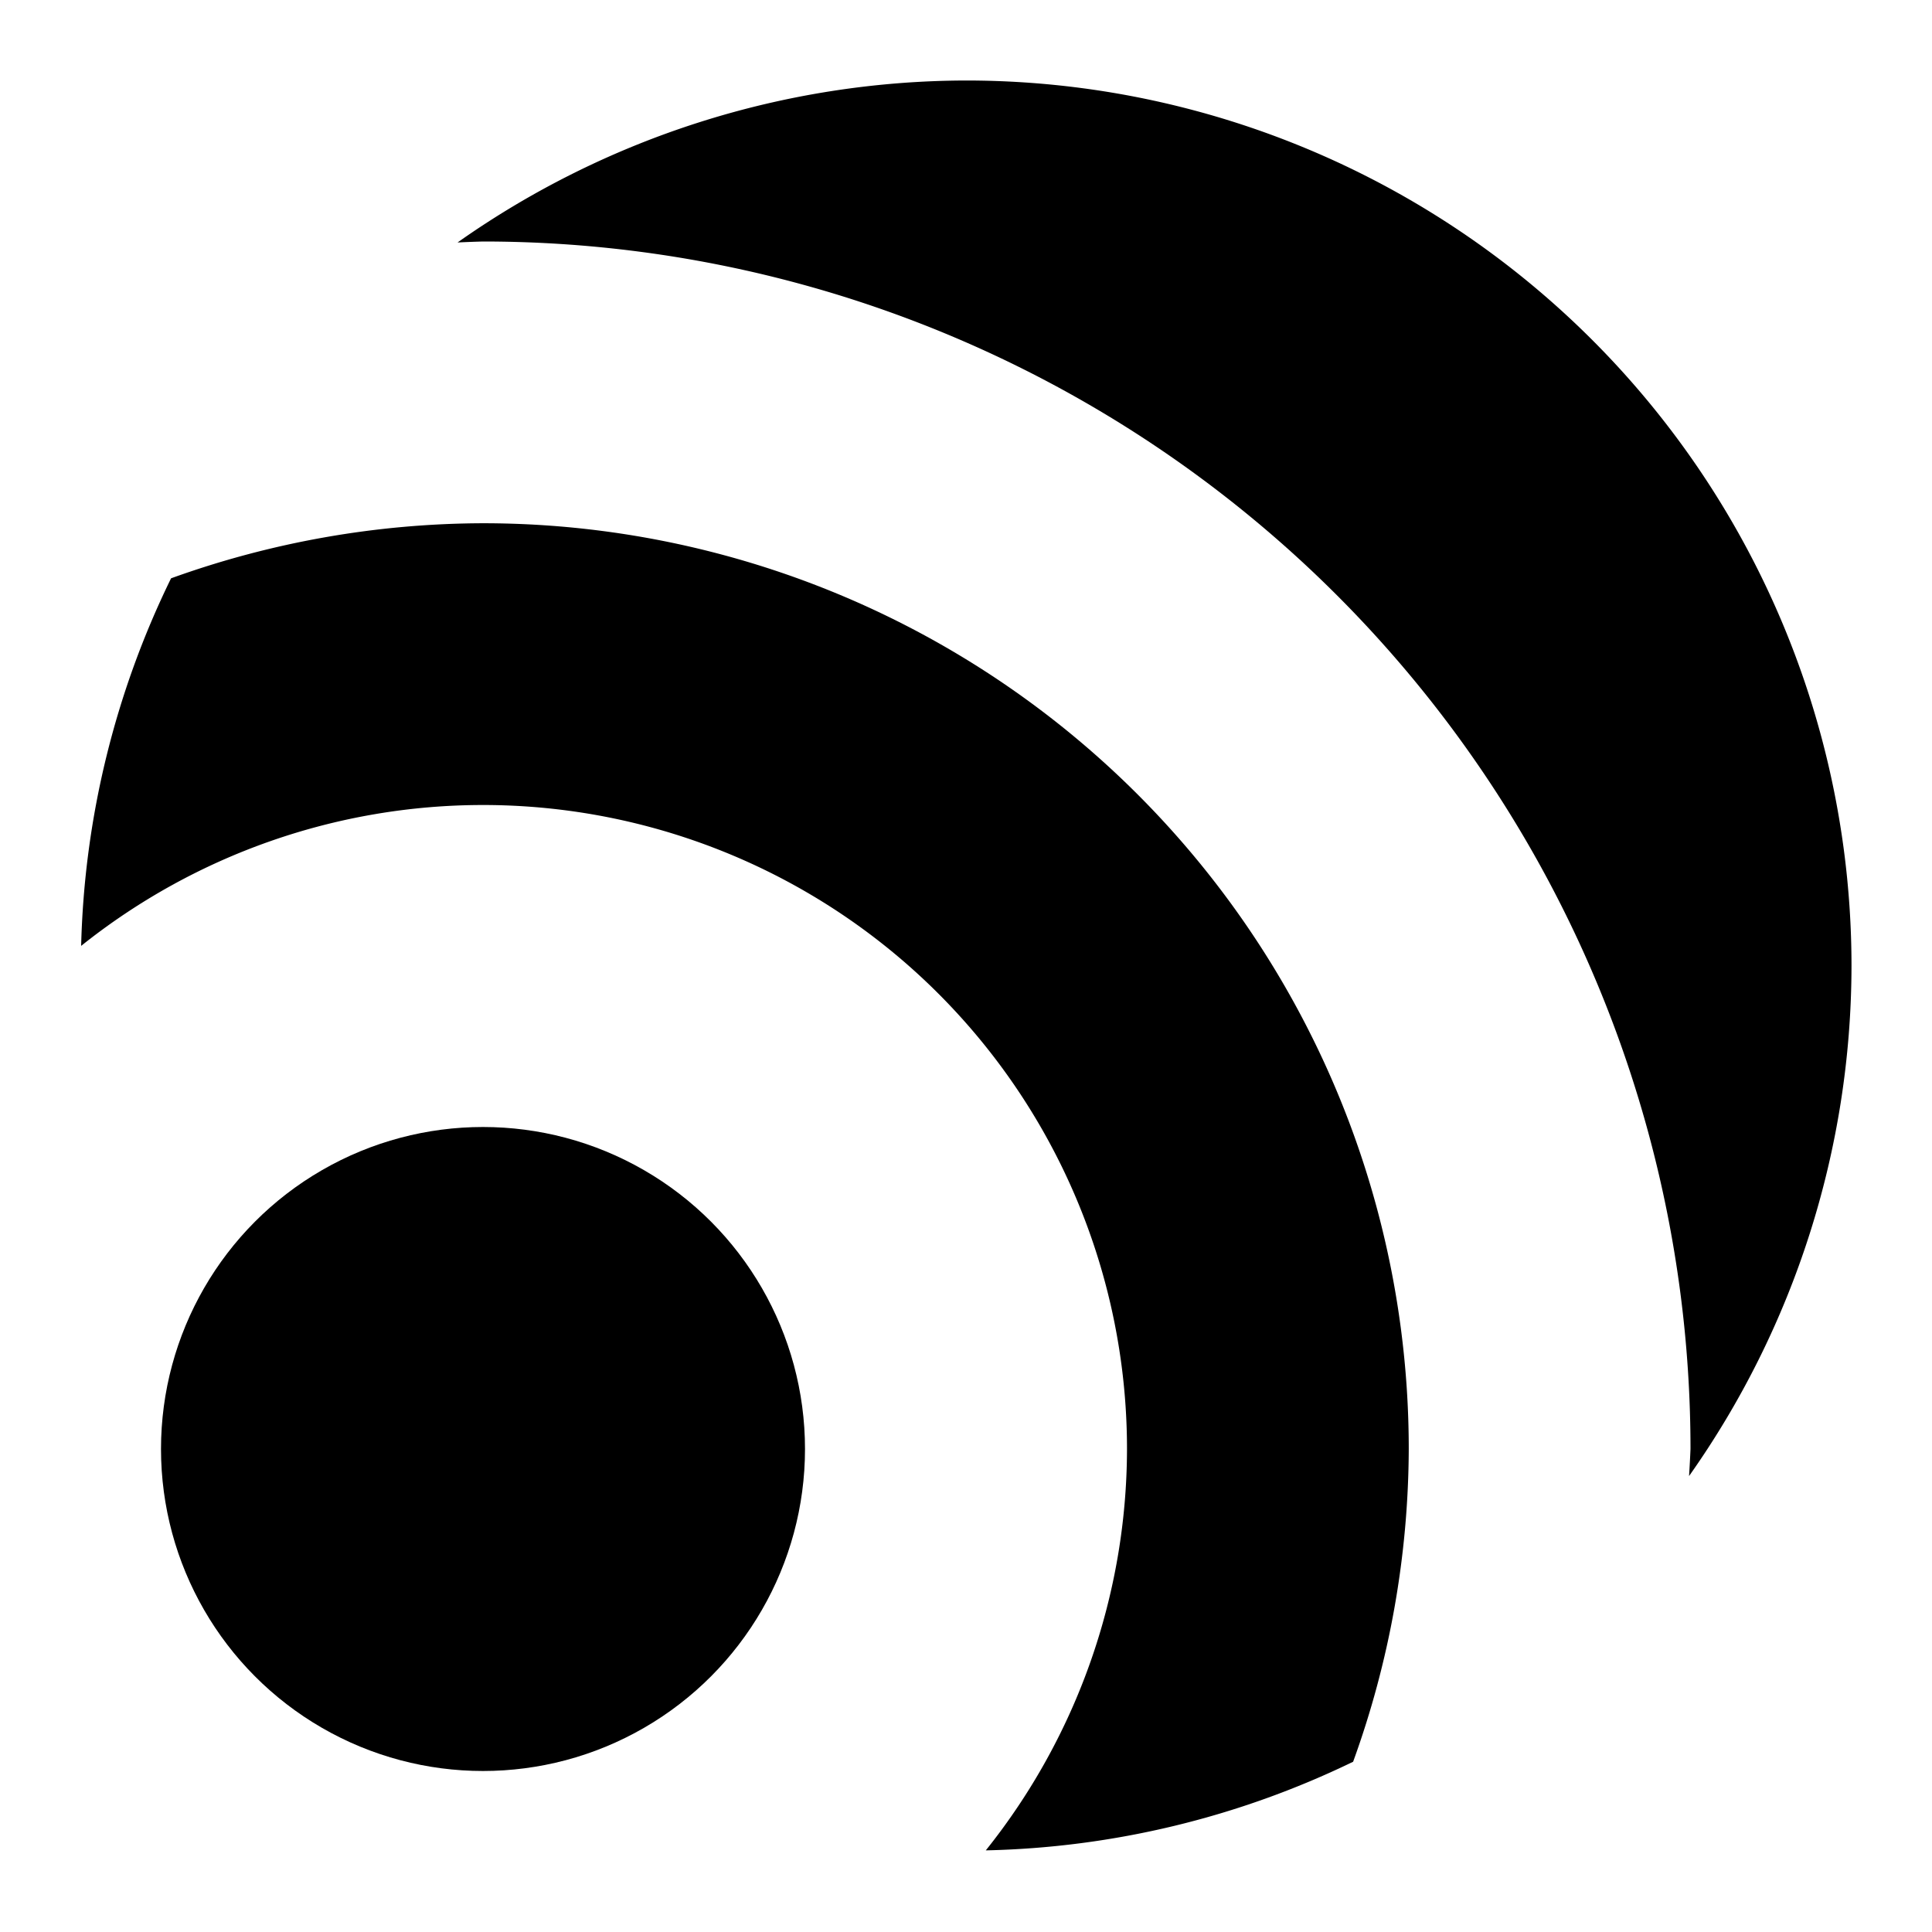 <?xml version="1.0" encoding="UTF-8" standalone="no"?>
<!-- Created with Inkscape (http://www.inkscape.org/) -->

<svg
   xmlns:dc="http://purl.org/dc/elements/1.1/"
   xmlns:cc="http://creativecommons.org/ns#"
   xmlns:rdf="http://www.w3.org/1999/02/22-rdf-syntax-ns#"
   xmlns:svg="http://www.w3.org/2000/svg"
   xmlns="http://www.w3.org/2000/svg"
   xmlns:sodipodi="http://sodipodi.sourceforge.net/DTD/sodipodi-0.dtd"
   xmlns:inkscape="http://www.inkscape.org/namespaces/inkscape"
   width="24"
   height="24"
   viewBox="0 0 24 24"
   version="1.1"
   id="svg952"
   inkscape:version="0.92.4 (5da689c313, 2019-01-14)"
   sodipodi:docname="notification.svg">
  <defs
     id="defs946">
    <inkscape:perspective
       sodipodi:type="inkscape:persp3d"
       inkscape:vp_x="0.57422765 : 12.678633 : 1"
       inkscape:vp_y="0 : 1000 : 0"
       inkscape:vp_z="-11.184494 : 22.440503 : 1"
       inkscape:persp3d-origin="12 : 8 : 1"
       id="perspective1586" />
  </defs>
  <sodipodi:namedview
     id="base"
     pagecolor="#ffffff"
     bordercolor="#666666"
     borderopacity="1.0"
     inkscape:pageopacity="0.0"
     inkscape:pageshadow="2"
     inkscape:zoom="49.666667"
     inkscape:cx="12"
     inkscape:cy="12"
     inkscape:document-units="px"
     inkscape:current-layer="layer1"
     showgrid="false"
     units="px"
     fit-margin-top="0"
     fit-margin-left="0"
     fit-margin-right="0"
     fit-margin-bottom="0"
     showguides="true"
     inkscape:guide-bbox="true"
     inkscape:window-width="2560"
     inkscape:window-height="1376"
     inkscape:window-x="0"
     inkscape:window-y="27"
     inkscape:window-maximized="1" />
  <g
     inkscape:label="Layer 1"
     inkscape:groupmode="layer"
     id="layer1">
    <path
       style="opacity:1;fill:#000000;fill-opacity:1;stroke:none;stroke-width:1;stroke-linecap:butt;stroke-linejoin:round;stroke-miterlimit:4;stroke-dasharray:none;stroke-dashoffset:0;stroke-opacity:1;paint-order:normal"
       d="M 6 6.5 A 11.5 11.5 0 0 0 2.125 7.184 A 11 11 0 0 0 1.008 11.75 A 8 8 0 0 1 6 10 A 8 8 0 0 1 14 18 A 8 8 0 0 1 12.246 22.986 A 11 11 0 0 0 16.809 21.885 A 11.5 11.5 0 0 0 17.5 18 A 11.5 11.5 0 0 0 6 6.5 z "
       id="path1582" />
    <circle
       style="opacity:1;fill:#000000;fill-opacity:1;stroke:none;stroke-width:1;stroke-linecap:butt;stroke-linejoin:round;stroke-miterlimit:4;stroke-dasharray:none;stroke-dashoffset:0;stroke-opacity:1;paint-order:normal"
       id="path1558"
       cx="6"
       cy="18"
       r="4" />
    <path
       style="opacity:1;fill:#000000;fill-opacity:1;stroke:none;stroke-width:1;stroke-linecap:butt;stroke-linejoin:round;stroke-miterlimit:4;stroke-dasharray:none;stroke-dashoffset:0;stroke-opacity:1;paint-order:normal"
       d="M 12 1 A 11 11 0 0 0 5.684 3.012 A 15 15 0 0 1 6 3 A 15 15 0 0 1 21 18 A 15 15 0 0 1 20.982 18.336 A 11 11 0 0 0 23 12 A 11 11 0 0 0 12 1 z "
       id="circle1622" />
  </g>
</svg>
